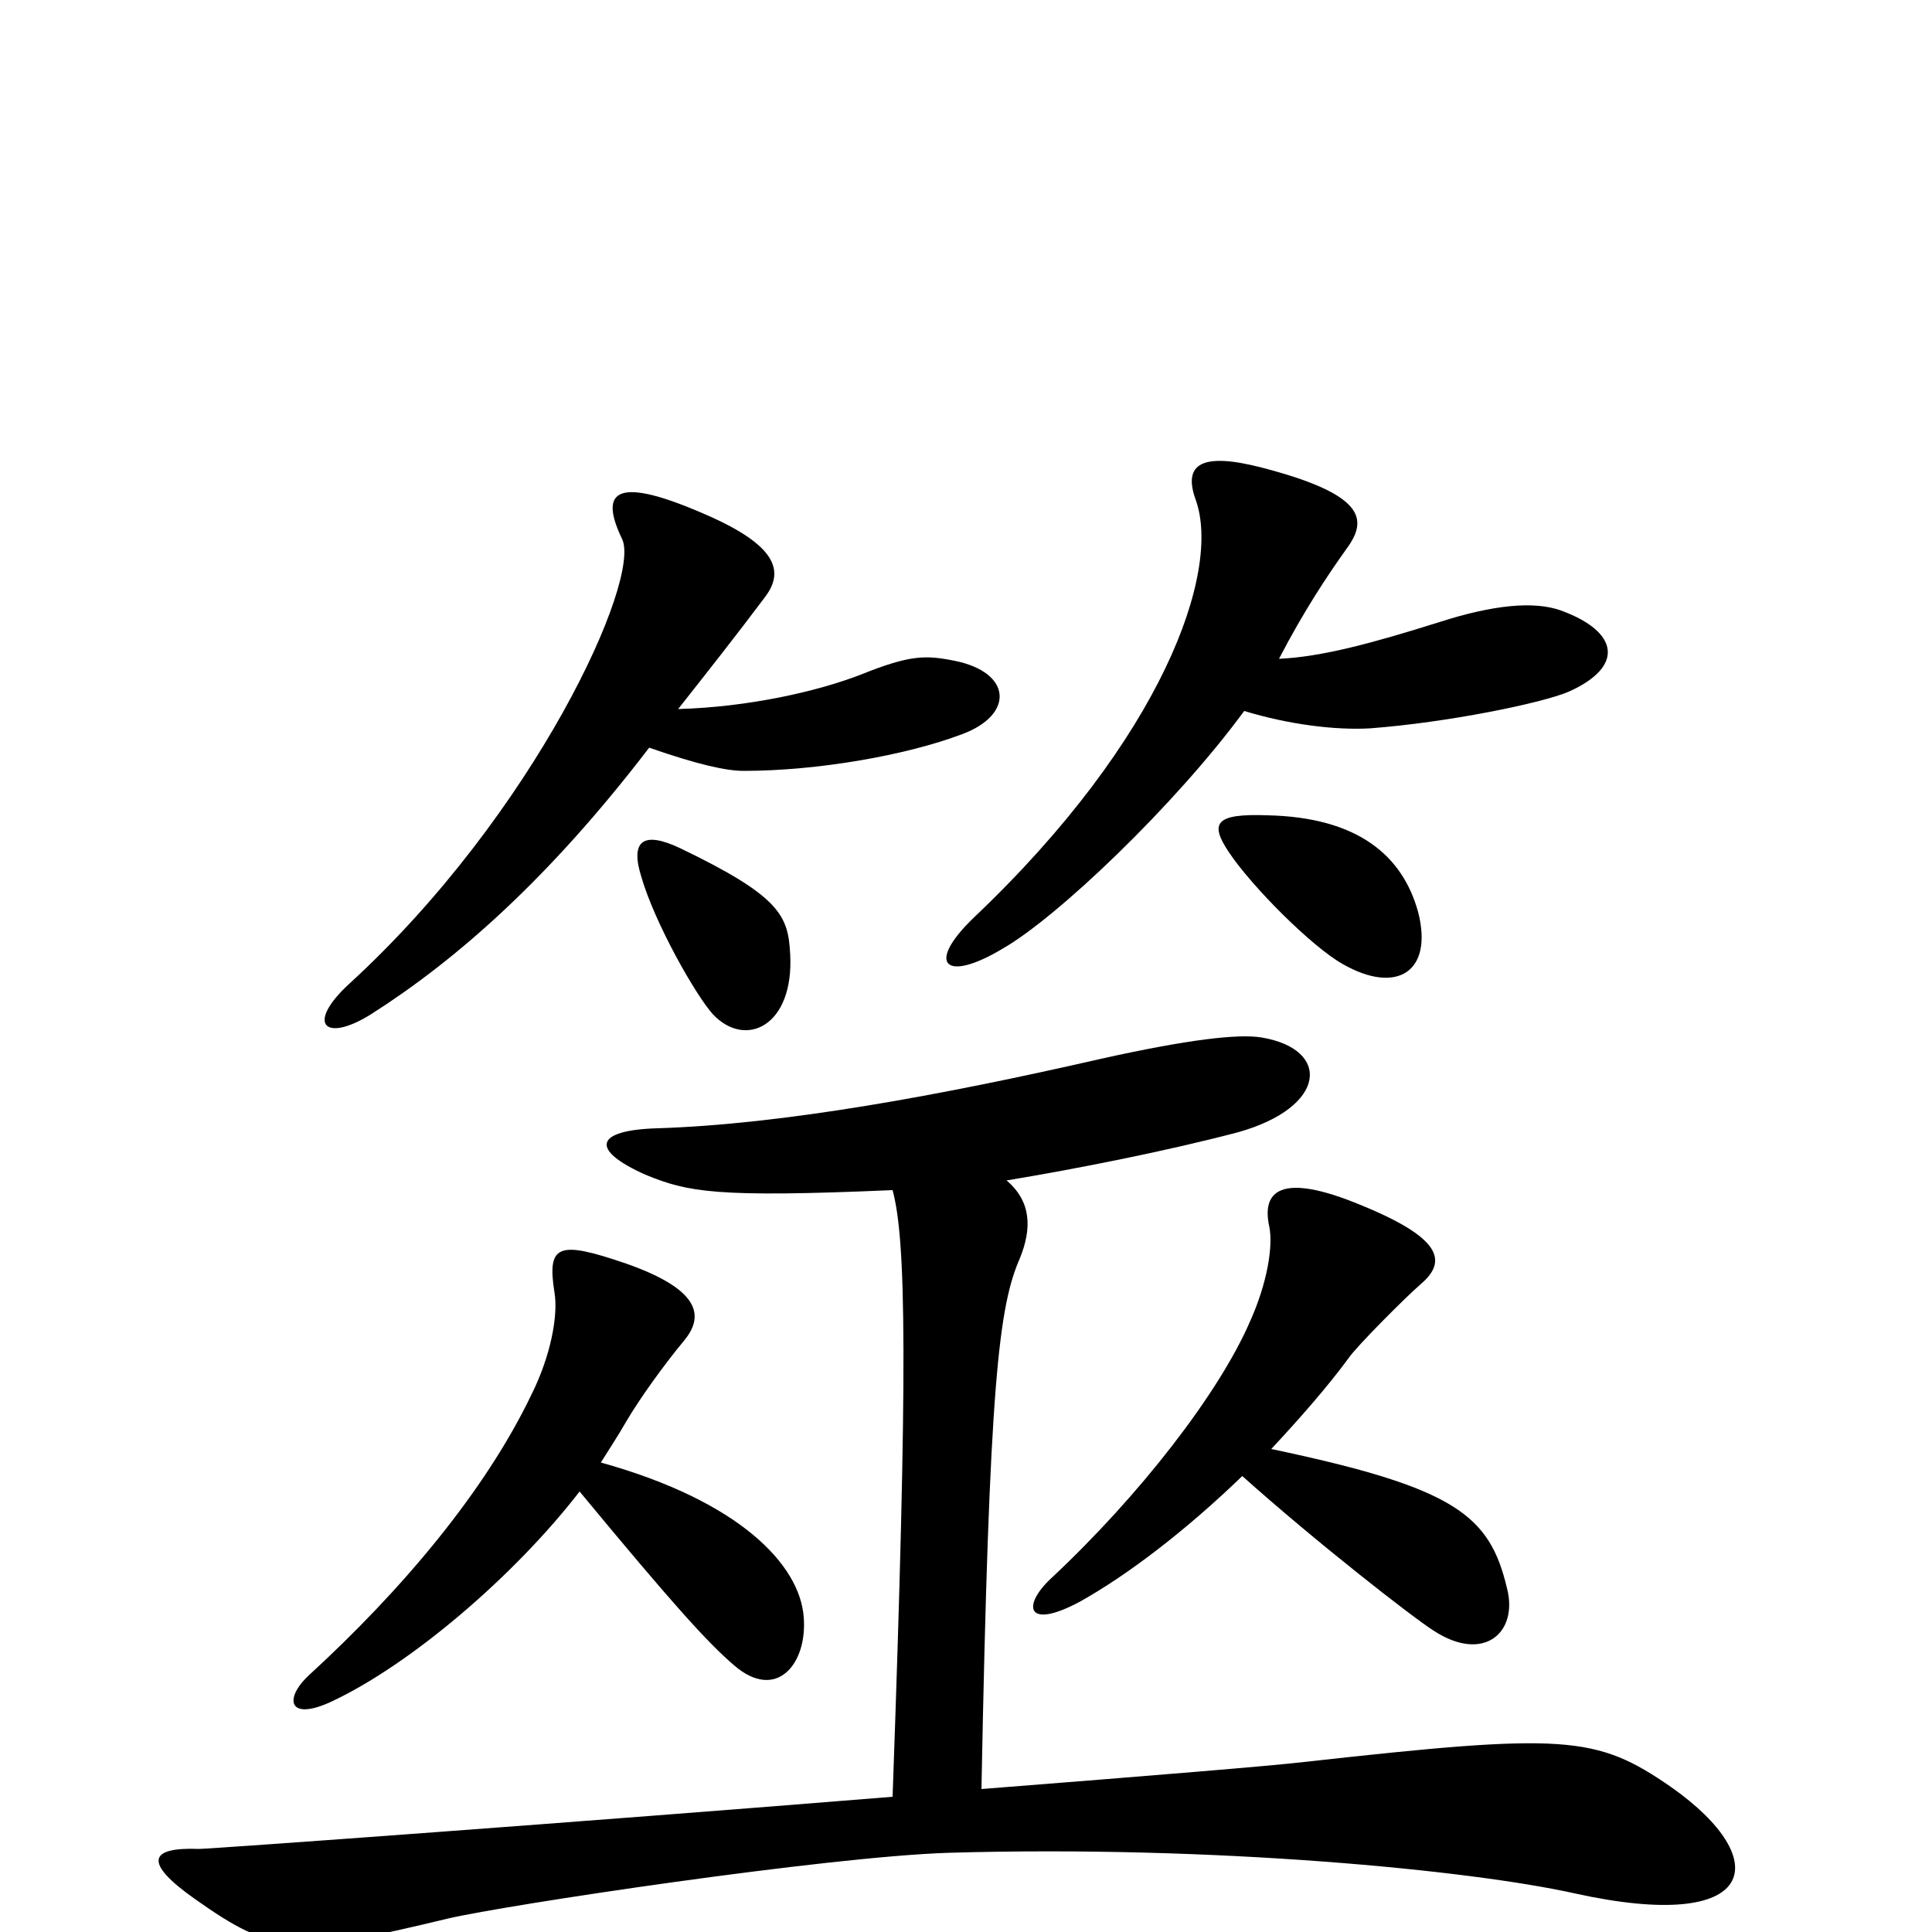 <svg xmlns="http://www.w3.org/2000/svg" viewBox="0 -1000 1000 1000">
	<path fill="#000000" d="M812 -642C841 -655 838 -673 808 -684C794 -689 773 -687 745 -678C710 -667 684 -660 662 -659C675 -684 687 -702 697 -716C708 -731 707 -744 653 -758C622 -766 612 -760 619 -741C632 -704 602 -618 504 -525C479 -501 489 -491 519 -509C547 -525 608 -583 644 -632C667 -625 691 -622 709 -623C749 -626 798 -636 812 -642ZM498 -620C525 -630 524 -652 494 -658C479 -661 471 -661 446 -651C423 -642 387 -634 351 -633C366 -652 381 -671 396 -691C405 -703 404 -716 369 -732C318 -755 310 -746 322 -721C332 -700 277 -579 181 -491C158 -470 168 -460 192 -475C236 -503 284 -545 336 -613C362 -604 376 -601 385 -601C423 -601 469 -609 498 -620ZM734 -528C726 -557 703 -577 656 -578C629 -579 626 -574 636 -559C648 -541 679 -510 695 -501C723 -485 742 -497 734 -528ZM409 -506C408 -526 404 -536 352 -561C333 -570 326 -565 332 -546C339 -522 360 -485 369 -475C386 -457 411 -469 409 -506ZM780 -178C771 -216 753 -230 658 -250C672 -265 687 -282 698 -297C702 -303 728 -329 735 -335C748 -346 749 -358 705 -376C662 -394 653 -383 657 -365C659 -355 656 -336 647 -316C631 -279 590 -226 544 -183C529 -169 531 -156 559 -171C584 -185 614 -208 643 -236C681 -202 731 -163 742 -156C768 -139 786 -155 780 -178ZM416 -163C414 -190 383 -223 311 -243C316 -251 320 -257 324 -264C331 -276 344 -294 354 -306C364 -318 364 -332 324 -346C289 -358 283 -356 287 -331C289 -319 285 -298 275 -278C251 -228 208 -177 160 -133C147 -121 149 -109 171 -119C212 -138 266 -184 300 -228C348 -170 366 -150 380 -138C402 -119 418 -139 416 -163ZM865 -75C826 -102 810 -103 675 -88C658 -86 597 -81 508 -74C512 -285 517 -324 528 -349C534 -364 534 -378 521 -389C557 -395 603 -404 641 -414C687 -427 689 -457 653 -463C641 -465 615 -462 570 -452C487 -433 405 -418 340 -416C308 -415 305 -405 334 -392C356 -383 370 -380 462 -384C469 -358 470 -294 462 -70C302 -57 109 -43 103 -43C77 -44 74 -36 101 -17C142 12 153 12 232 -7C262 -14 428 -39 491 -41C629 -45 761 -32 815 -20C910 1 919 -37 865 -75Z"/>
</svg>